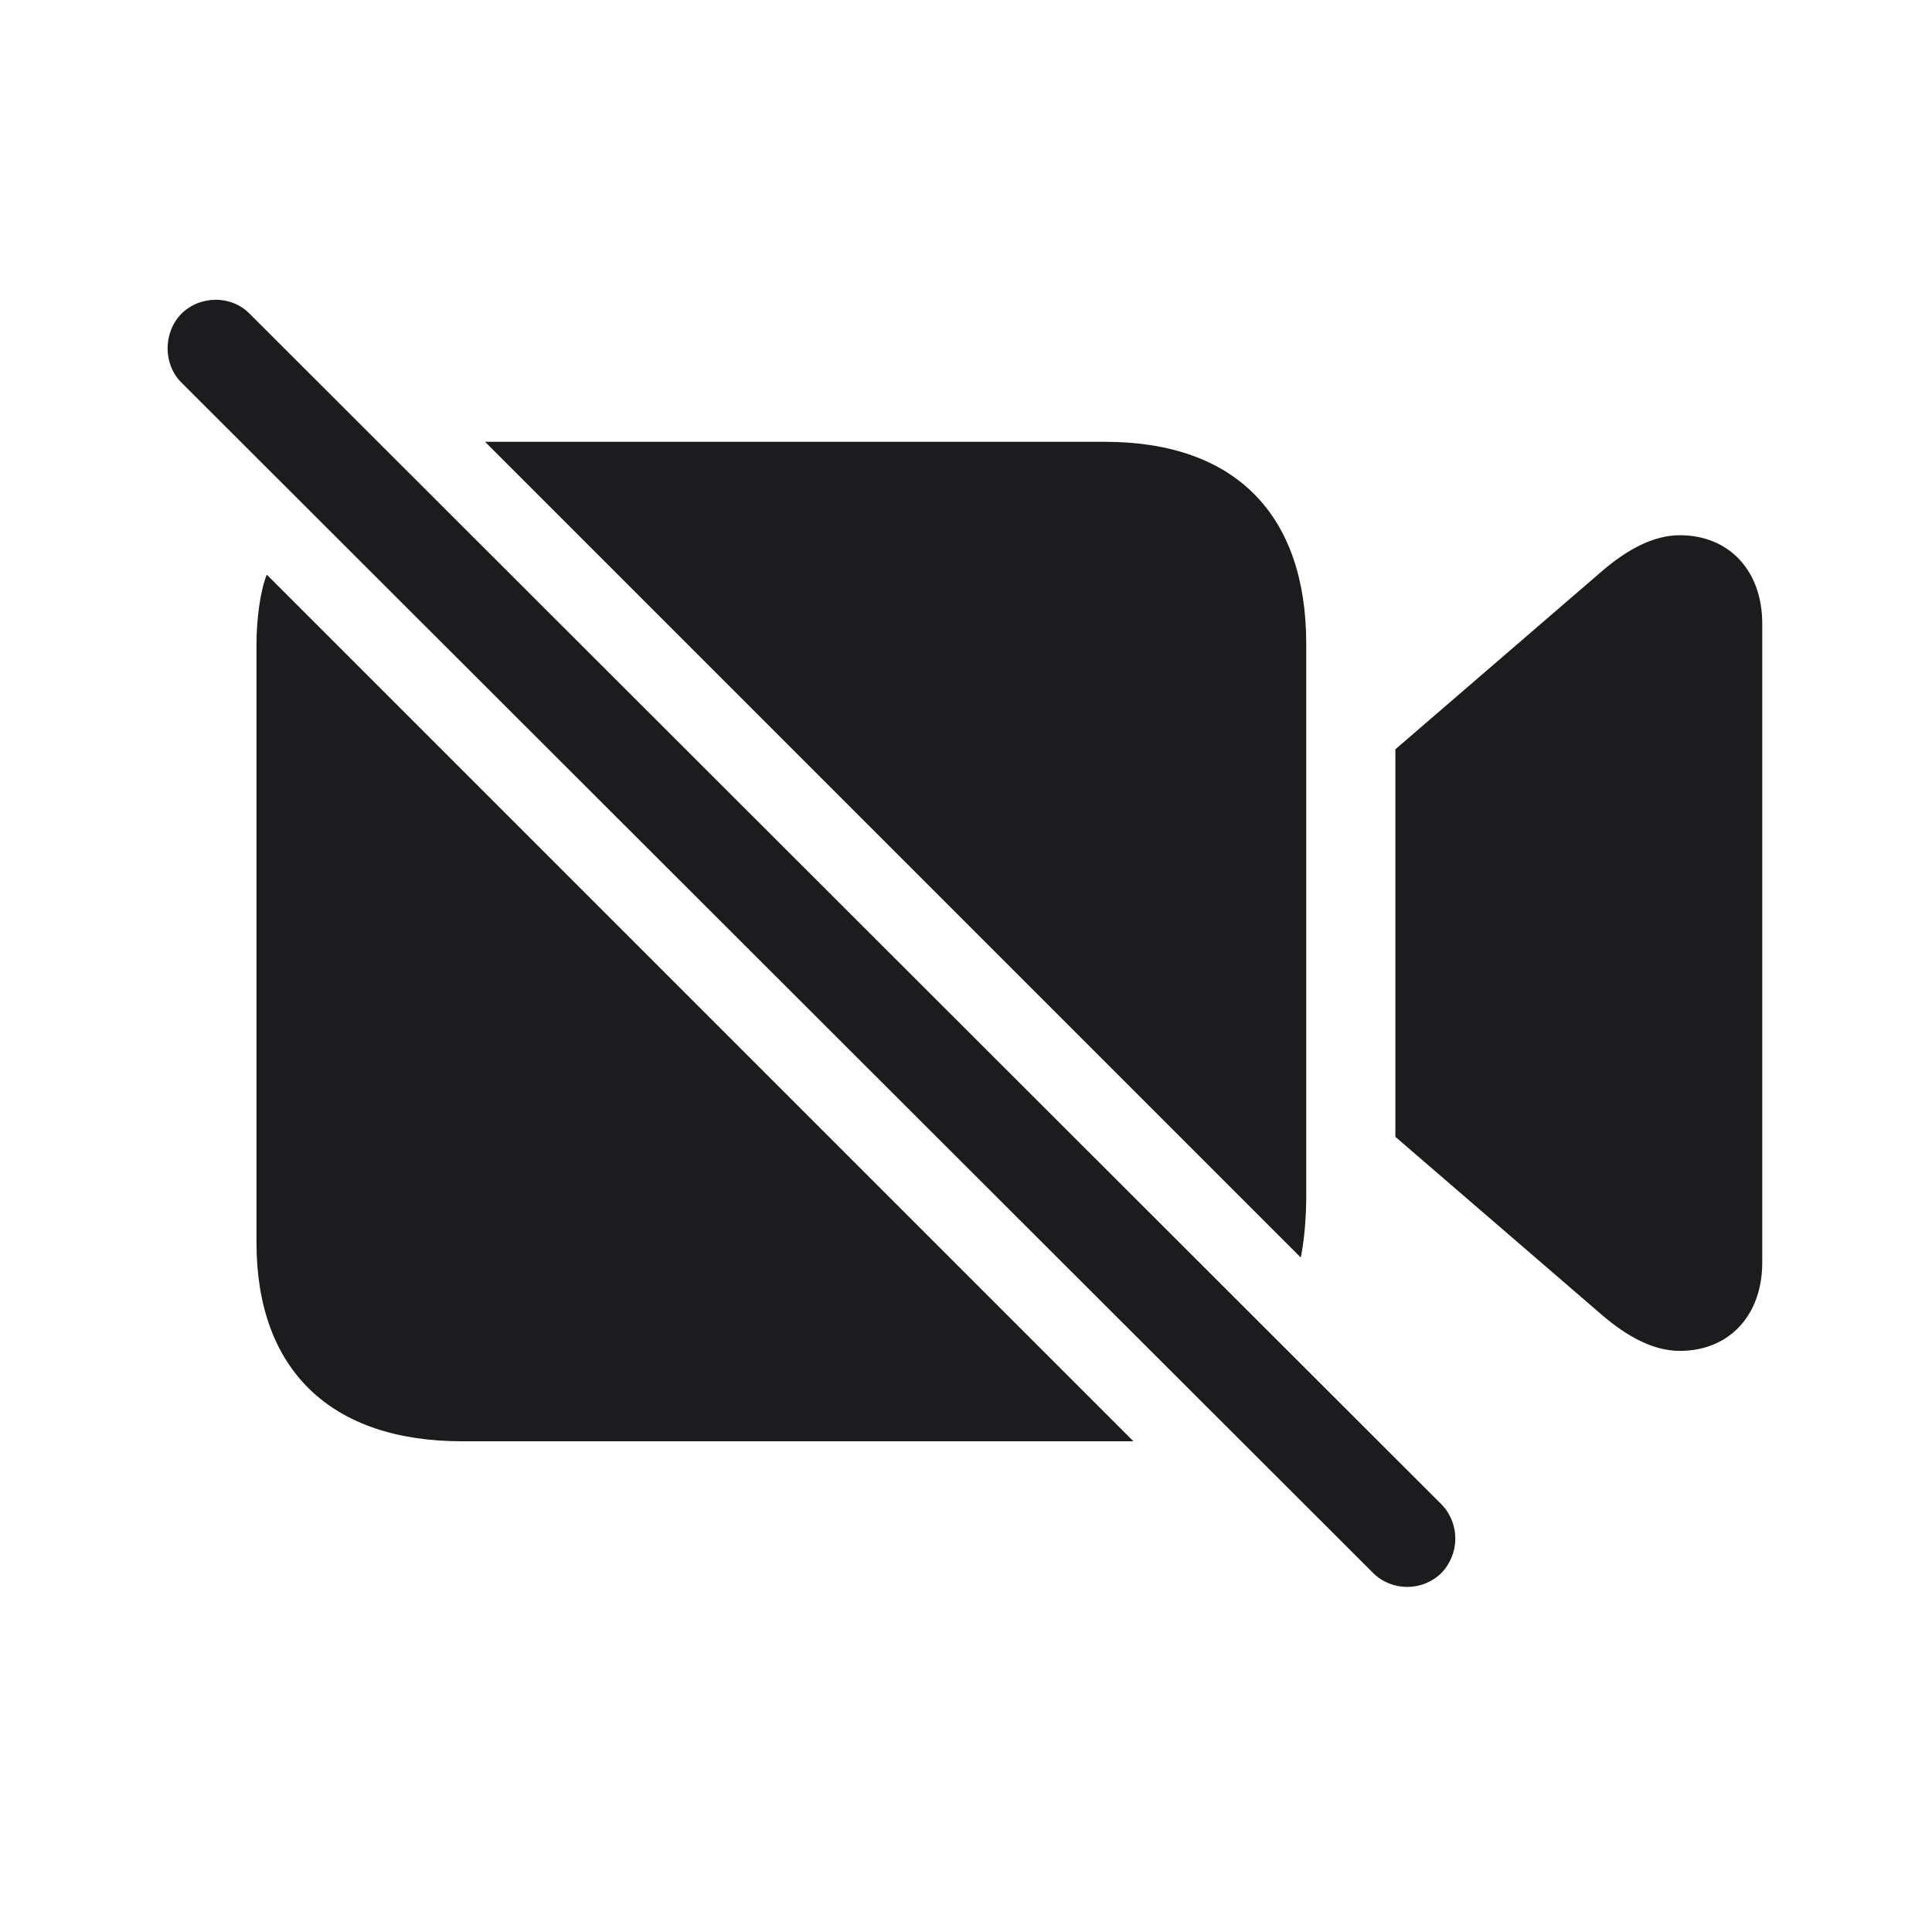 <svg width="28" height="28" viewBox="0 0 28 28" fill="none" xmlns="http://www.w3.org/2000/svg">
<path d="M19.898 22.795C20.17 23.067 20.618 23.067 20.891 22.795C21.154 22.523 21.163 22.083 20.891 21.802L3.62 4.549C3.356 4.276 2.899 4.276 2.627 4.549C2.363 4.821 2.363 5.278 2.627 5.542L19.898 22.795ZM16.013 6.403H7.03L18.852 18.225C18.904 17.97 18.931 17.636 18.931 17.328V9.33C18.931 7.467 17.911 6.403 16.013 6.403ZM20.223 16.476L23.22 19.06C23.589 19.376 23.967 19.578 24.345 19.578C25.057 19.578 25.54 19.068 25.54 18.295V9.04C25.54 8.267 25.057 7.757 24.345 7.757C23.967 7.757 23.589 7.959 23.22 8.275L20.223 10.859V16.476ZM6.696 20.888H16.426L3.866 8.328C3.77 8.574 3.717 8.97 3.717 9.356V18.005C3.717 19.859 4.798 20.888 6.696 20.888Z" fill="#1C1C1E"/>
</svg>
